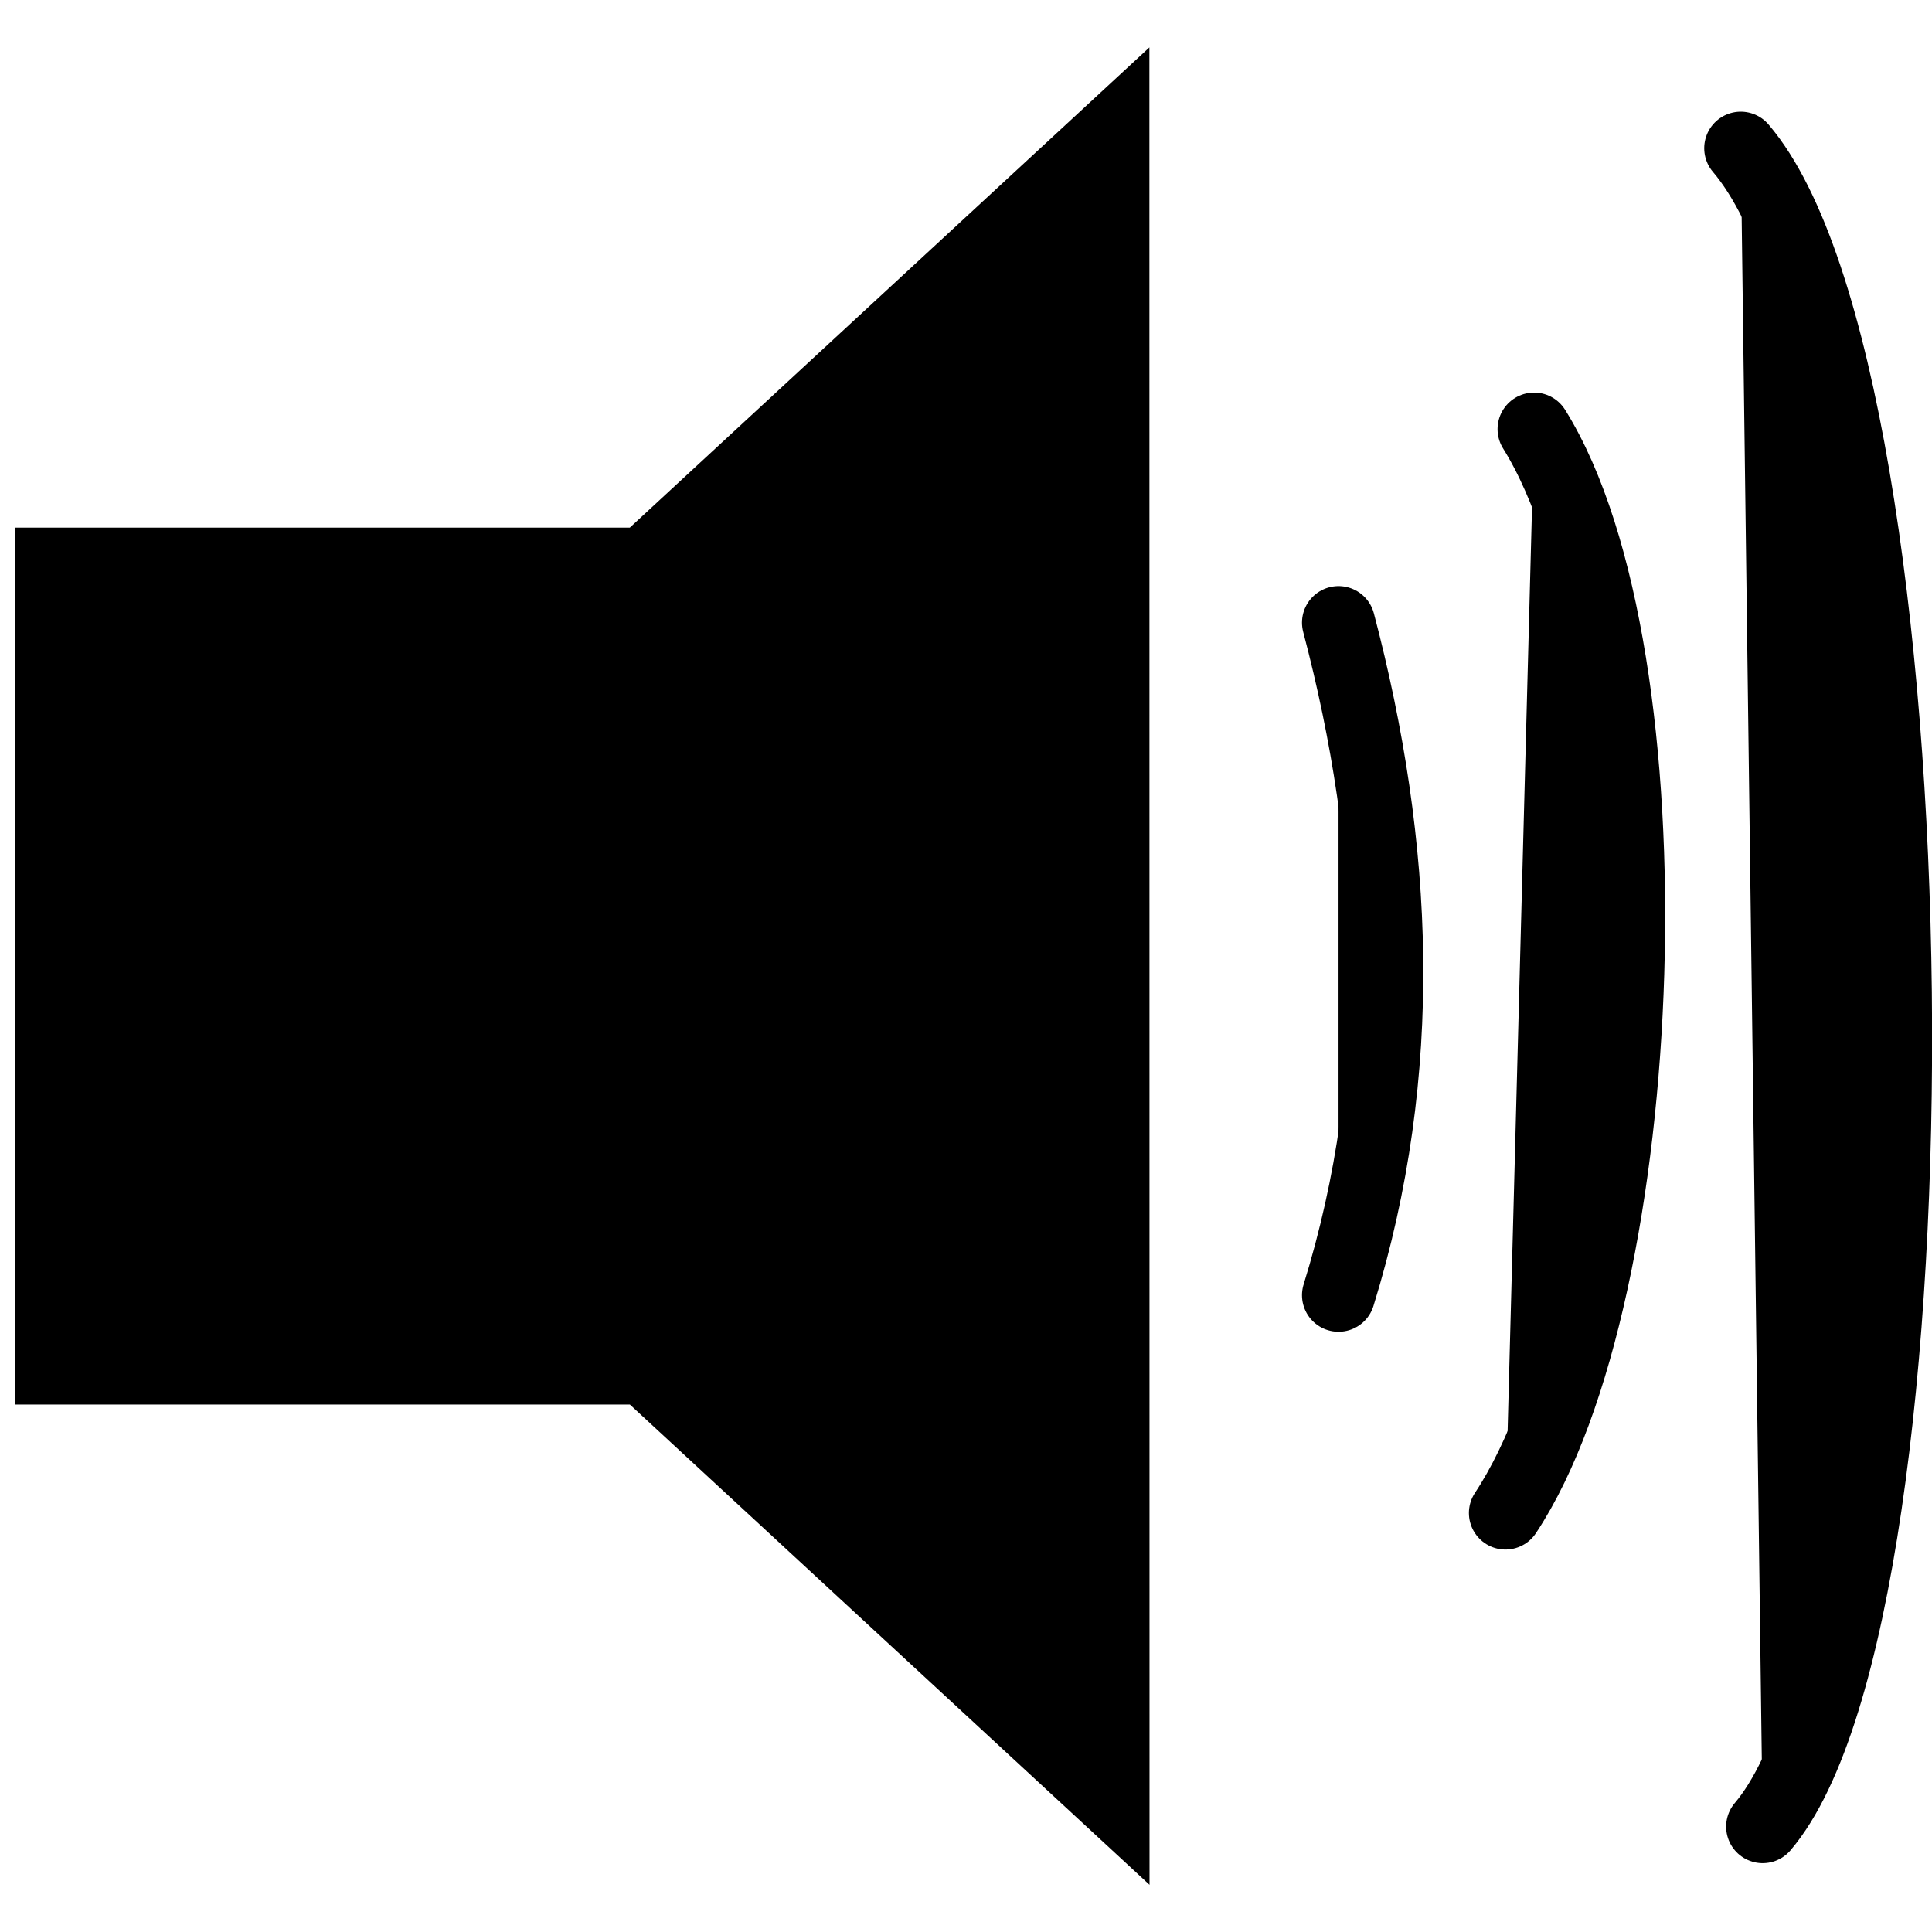 <svg width="33.867mm" height="33.867mm" viewBox="0 0 33.867 33.867" version="1.1" id="svg5" xmlns="http://www.w3.org/2000/svg" xmlns:svg="http://www.w3.org/2000/svg">
  <defs id="defs2"></defs>
  <g id="layer1">
    <g id="g2431" transform="matrix(5.124,0,0,5.124,-3.063,-3.561)">
      <path style="fill:currentColor;fill-opacity:1;stroke:currentColor;stroke-width:1;stroke-dasharray:none;stroke-opacity:1" d="M 1.148,5 V 3 h 1.8 l 1.082,-1 2.828e-4,4 -1.082,-1 z" id="path553"></path>
      <path style="fill:currentColor;stroke:currentColor;stroke-width:0.25;stroke-linecap:round;stroke-linejoin:round;stroke-dasharray:none;stroke-opacity:1" d="m 5.177,2.825 c 0.202,0.767 0.237,1.535 0,2.301" id="path2314"></path>
      <path style="fill:currentColor;stroke:currentColor;stroke-width:0.25;stroke-linecap:round;stroke-linejoin:round;stroke-dasharray:none;stroke-opacity:1" d="m 5.846,2.163 c 0.483,0.775 0.404,2.95 -0.098,3.708" id="path2314-3"></path>
      <path d="m 6.553,1.202 c 0.674,0.79 0.711,4.994 0.075,5.742" style="fill:currentColor;stroke:currentColor;stroke-width:0.25;stroke-linecap:round;stroke-linejoin:round;stroke-dasharray:none;stroke-opacity:1" id="path2392"></path>
    </g>
  </g>
</svg>